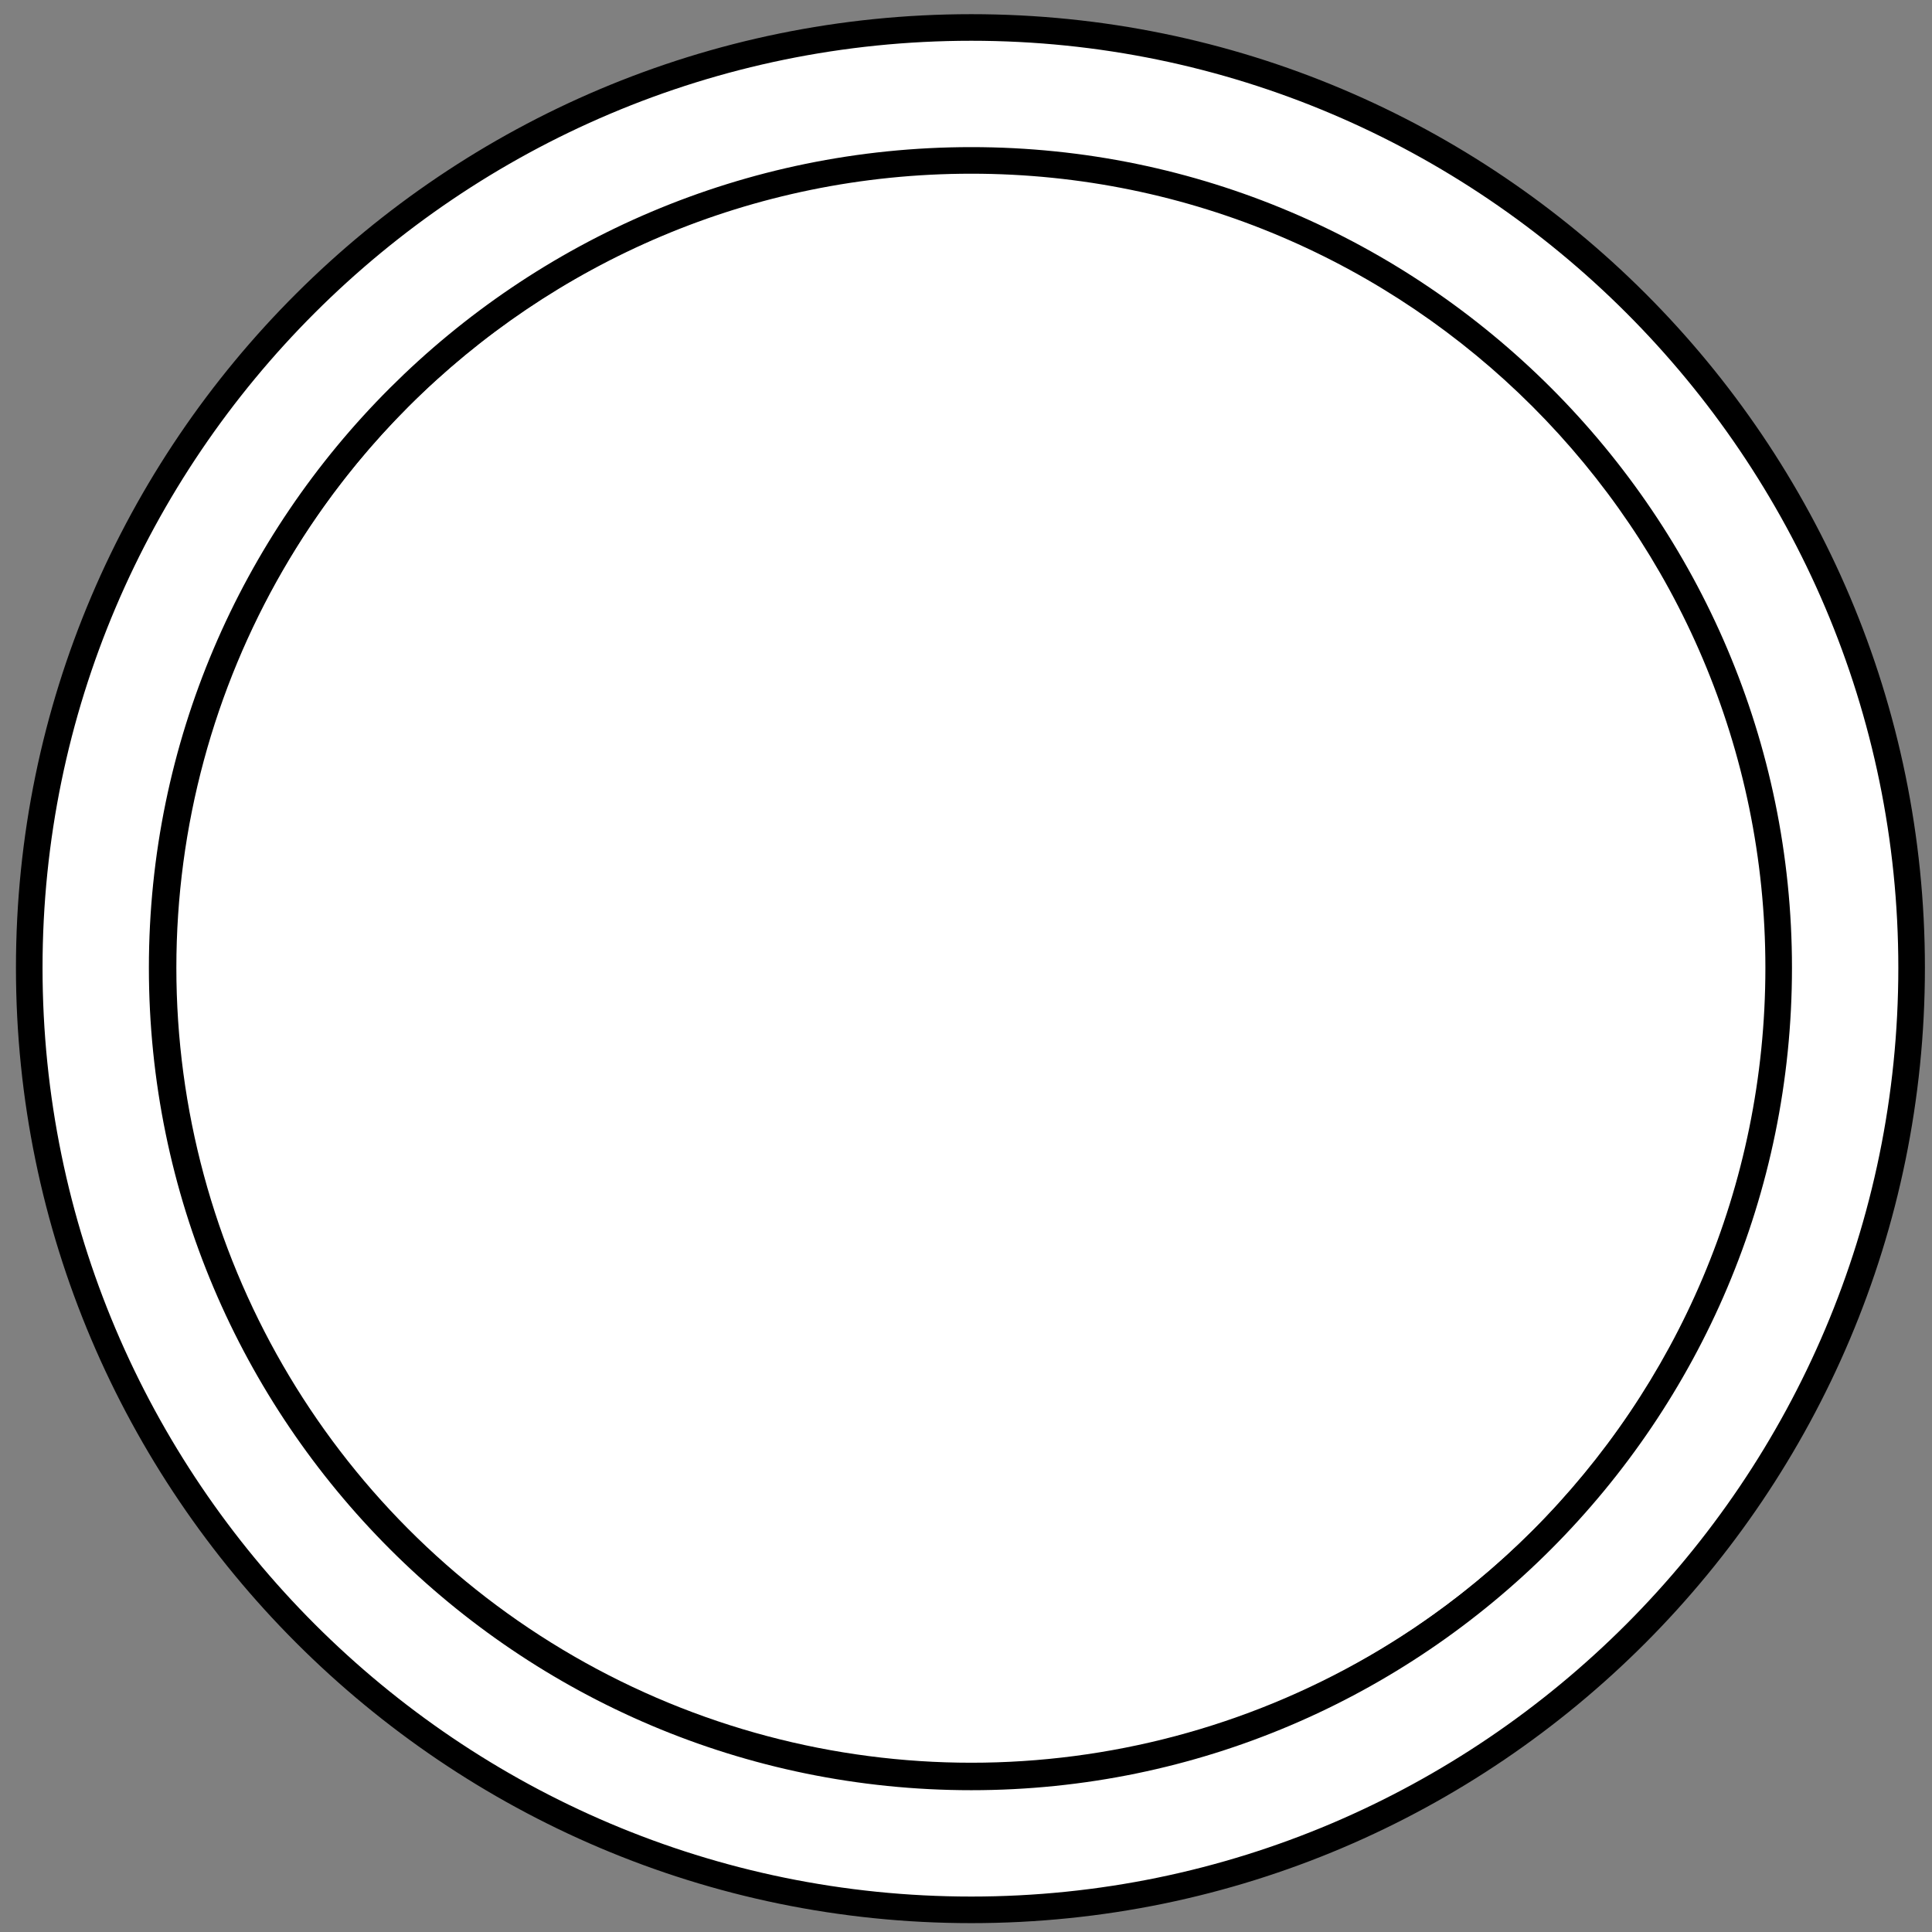 <svg version="1.2" xmlns="http://www.w3.org/2000/svg" viewBox="0 0 109 109" width="109" height="109">
	<rect x="0" y="0" width="109" height="109" fill="#808080" stroke="none"/>
	<title>New Project</title>
	<style>
		.s0 { fill: #ffffff;stroke: #000000;stroke-width: 2.2 } 
		.s1 { fill: #ffffff;stroke: #000000;stroke-linecap: round;stroke-linejoin: round;stroke-width: 1.5 } 
		.s2 { fill: #ffffff } 
		.s3 { fill: #000000 } 
	</style>
	<g id="&lt;Group&gt;">
		<path id="&lt;Path&gt;" class="s0" d="m-394.9 894.1q1.1 0.4 2.1 0.8-1-0.4-2.1-0.8z"/>
		<path id="&lt;Path&gt;" class="s0" d="m-381.6 901.7q-1.7-1.4-3.5-2.6 1.8 1.2 3.5 2.6z"/>
		<g id="&lt;Group&gt;">
			<path id="&lt;Path&gt;" class="s0" d="m-410.5 905.1q3 0 5.9 0.5l-3.6 0.6-3.3-1.1q0.5 0 1 0z"/>
			<path id="&lt;Path&gt;" class="s0" d="m-365.1 964.1v9.7c0 9-7.3 16.3-16.3 16.3h-58.1c-9 0-16.3-7.3-16.3-16.3v-9.7c0 3.5 2.8 6.4 6.3 6.4 3.5 0 6.3-2.9 6.3-6.4v-26.3c0-14.7 9.7-27.1 23-31.2l4.7 16.5-2.2 18.6 14.5-7.1 22.1 1.5-3.8-16.5 0.4-1.7c4.3 5.6 6.8 12.5 6.8 19.9v26.3c0 3.5 2.8 6.4 6.3 6.4 3.5 0 6.3-2.9 6.3-6.4z"/>
			<path id="&lt;Path&gt;" class="s0" d="m-410.5 891.3c-11.9 0-22.7 4.6-30.8 12.1 8.1-7.5 18.9-12.1 30.8-12.1z"/>
			<path id="&lt;Path&gt;" class="s0" d="m-442.2 904.3q-0.4 0.4-0.8 0.8 0.4-0.4 0.8-0.8z"/>
		</g>
		<path id="&lt;Path&gt;" class="s0" d="m-388.8 896.8q0.9 0.5 1.9 1.1-1-0.6-1.9-1.1z"/>
		<path id="&lt;Path&gt;" class="s0" d="m-386.9 897.9q0.9 0.6 1.8 1.2-0.9-0.6-1.8-1.2z"/>
		<g id="&lt;Group&gt;">
			<path id="&lt;Path&gt;" class="s0" d="m-365.1 936.7v27.4q0 0 0 0c0 3.5-2.8 6.4-6.3 6.4-3.5 0-6.3-2.9-6.3-6.4v-26.3c0-7.4-2.5-14.3-6.8-19.9l4-15.2q1.3 1.1 2.6 2.4c7.9 8.2 12.8 19.3 12.8 31.6z"/>
			<path id="&lt;Path&gt;" class="s0" d="m-381.6 901.7l-23 3.9q-2.9-0.5-5.9-0.5-0.5 0-1 0l-10-3.3 1.3 4.8c-13.3 4.1-23 16.5-23 31.2v26.3c0 3.5-2.8 6.4-6.3 6.4-3.5 0-6.3-2.9-6.3-6.4v-13.7-13.7q0-4.1 0.7-8 0.4-2.6 1.2-5.1 0.3-0.9 0.6-1.8 0.6-1.7 1.3-3.3 0.3-0.7 0.6-1.4 0.7-1.5 1.6-3 1.1-1.9 2.3-3.6 0.7-0.9 1.3-1.8 0.4-0.4 0.7-0.8c8.3-10.1 20.9-16.6 35-16.6 4.2 0 8.2 0.6 12 1.6q1.3 0.4 2.6 0.8 0.5 0.2 1 0.4 1.1 0.4 2.1 0.8 2 0.9 4 1.9 0.9 0.5 1.9 1.1 0.9 0.6 1.8 1.2 1.8 1.2 3.5 2.6z"/>
		</g>
		<path id="&lt;Path&gt;" class="s0" d="m-384.5 917.9l-0.4 1.7 3.8 16.5-22.1-1.5-14.5 7.1 2.2-18.6-4.7-16.5-1.3-4.8 10 3.3 3.3 1.1 3.6-0.6 24.4-4.1z"/>
	</g>
	<g id="&lt;Group&gt;">
		<circle id="&lt;Path&gt;" class="s1" cx="54.8" cy="54.6" r="45.6"/>
		<g id="&lt;Group&gt;">
			<g id="&lt;Group&gt;">
				<path id="&lt;Compound Path&gt;" fill-rule="evenodd" class="s2" d="m107.9 54.6c0 29.3-23.9 53.1-53.1 53.1-29.3 0-53.1-23.8-53.1-53.1 0-29.3 23.8-53.1 53.1-53.1 29.2 0 53.1 23.8 53.1 53.1zm-98.7 0c0 25.2 20.4 45.6 45.6 45.6 25.1 0 45.6-20.4 45.6-45.6 0-25.1-20.5-45.6-45.6-45.6-25.2 0-45.6 20.5-45.6 45.6z"/>
				<path id="&lt;Compound Path&gt;" fill-rule="evenodd" class="s3" d="m54.8 108.5c-29.7 0-53.9-24.2-53.9-53.9 0-29.7 24.2-53.8 53.9-53.8 29.7 0 53.8 24.1 53.8 53.8 0 29.7-24.1 53.9-53.8 53.9zm0-106.2c-28.9 0-52.4 23.5-52.4 52.3 0 28.9 23.5 52.4 52.4 52.4 28.8 0 52.3-23.5 52.3-52.4 0-28.8-23.5-52.3-52.3-52.3zm0 98.7c-25.6 0-46.4-20.8-46.4-46.4 0-25.5 20.8-46.3 46.4-46.3 25.5 0 46.3 20.8 46.3 46.3 0 25.6-20.8 46.4-46.3 46.4zm0-91.2c-24.8 0-44.9 20.1-44.9 44.8 0 24.8 20.1 44.9 44.9 44.9 24.7 0 44.8-20.1 44.8-44.9 0-24.7-20.1-44.8-44.8-44.8z"/>
			</g>
		</g>
	</g>
</svg>